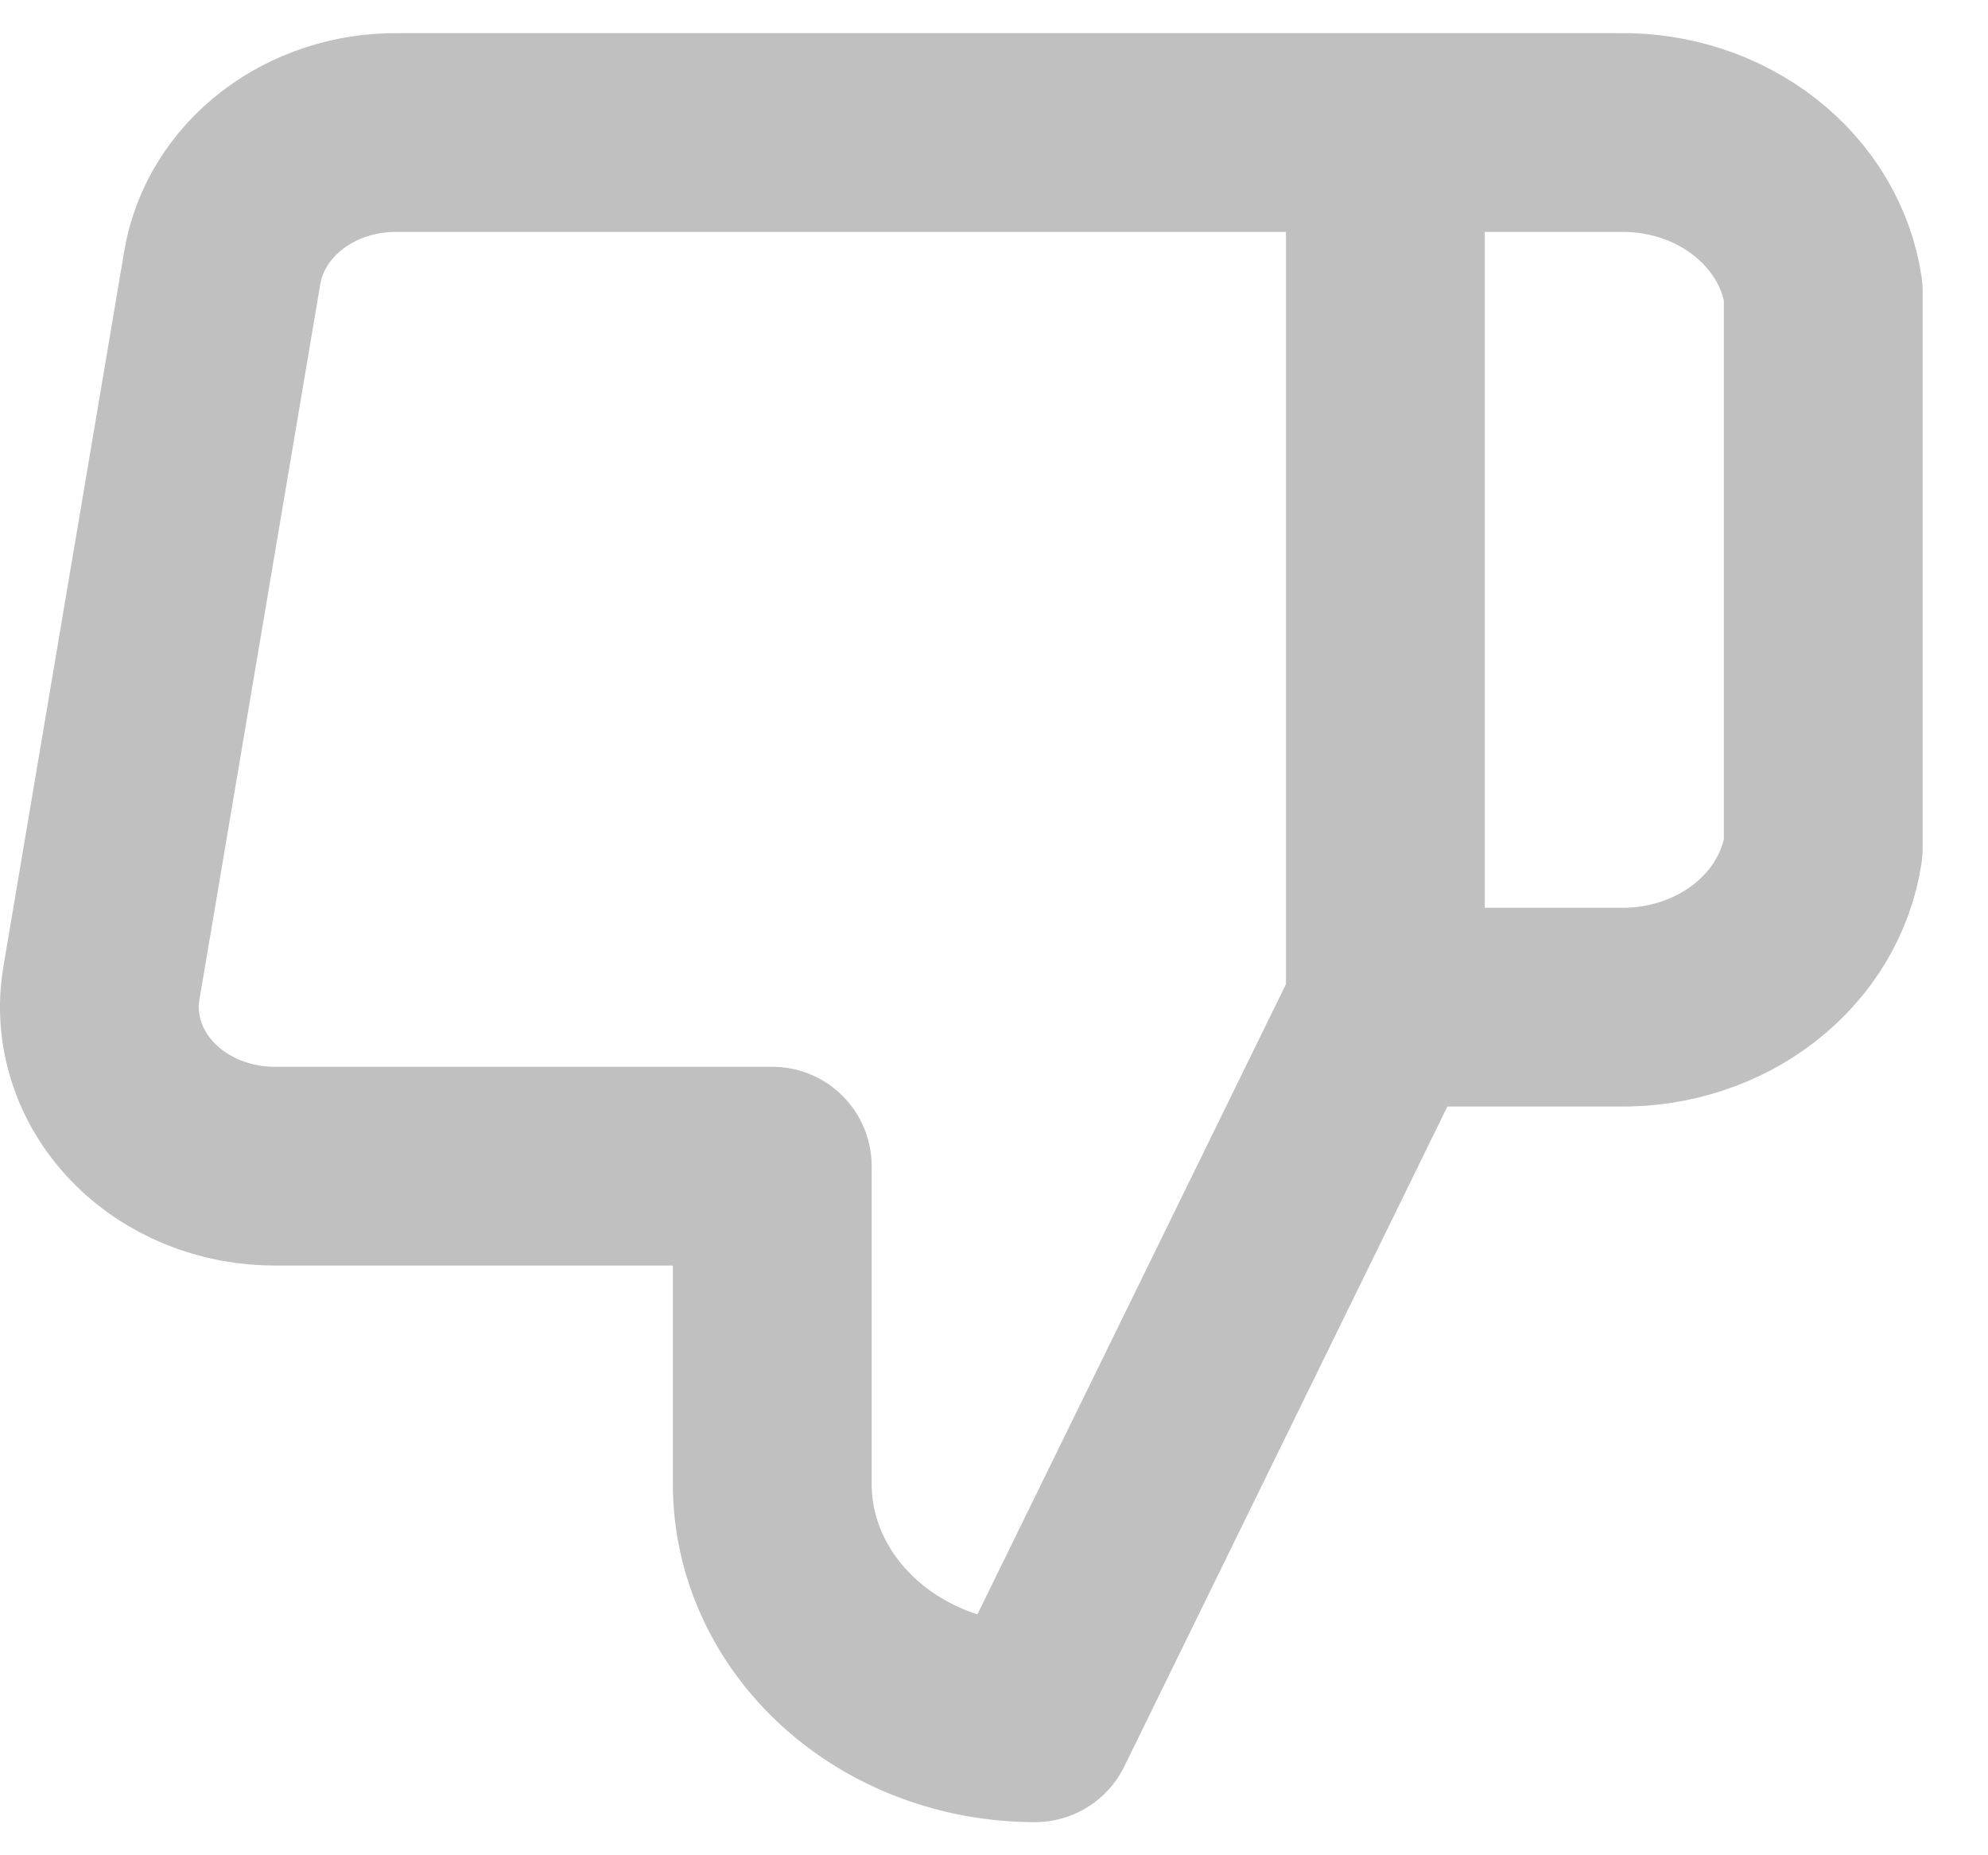 <svg width="30" height="28" viewBox="0 0 30 28" fill="none" xmlns="http://www.w3.org/2000/svg">
<path d="M20.906 2H24.435C25.183 1.988 25.91 2.226 26.477 2.669C27.045 3.111 27.414 3.727 27.514 4.4V12.8C27.414 13.473 27.045 14.09 26.477 14.532C25.91 14.974 25.183 15.212 24.435 15.2H20.906M11.654 17.6V22.4C11.654 23.355 12.072 24.27 12.816 24.946C13.559 25.621 14.568 26 15.619 26L20.906 15.2V2H5.997C5.36 1.994 4.741 2.197 4.255 2.572C3.77 2.946 3.449 3.468 3.354 4.04L1.53 14.84C1.472 15.184 1.498 15.535 1.605 15.87C1.712 16.204 1.897 16.513 2.149 16.775C2.4 17.038 2.711 17.247 3.061 17.39C3.411 17.532 3.79 17.604 4.173 17.6H11.654Z" stroke="#C0C0C0" stroke-width="3" stroke-linecap="round" stroke-linejoin="round"/>
</svg>
